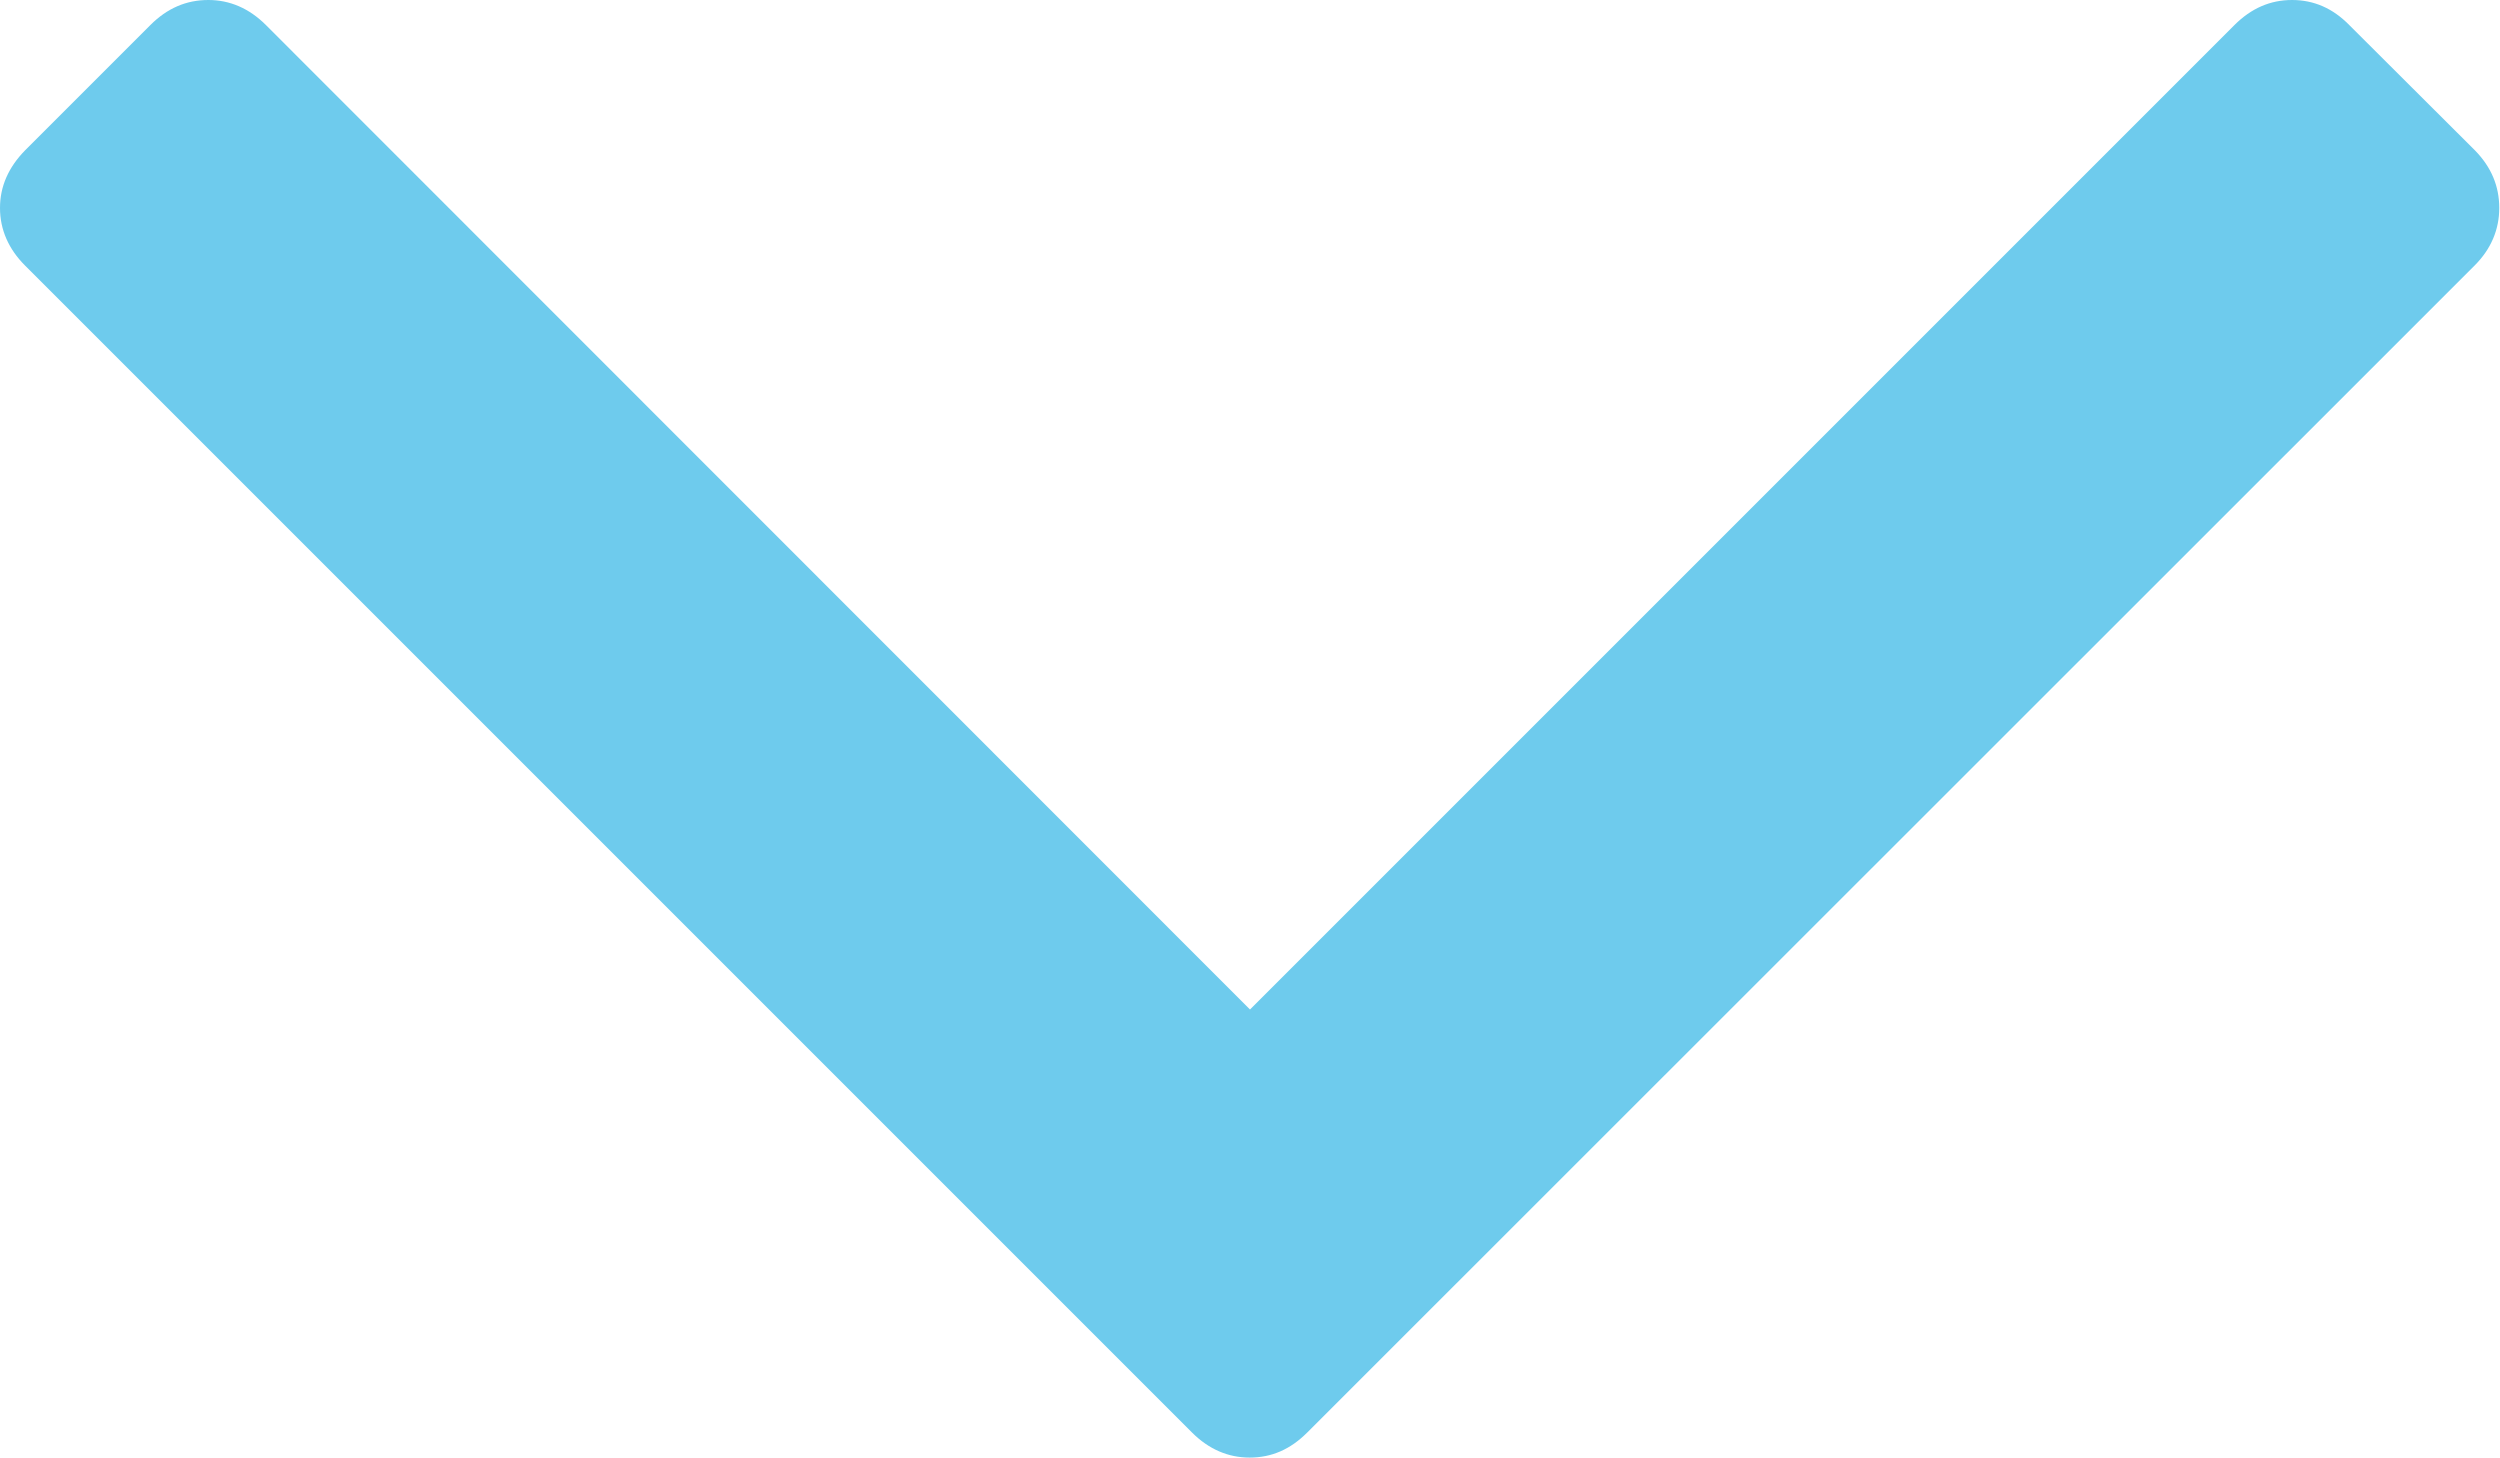 <?xml version="1.0" encoding="utf-8"?>
<!-- Generator: Adobe Illustrator 16.0.4, SVG Export Plug-In . SVG Version: 6.00 Build 0)  -->
<!DOCTYPE svg PUBLIC "-//W3C//DTD SVG 1.0//EN" "http://www.w3.org/TR/2001/REC-SVG-20010904/DTD/svg10.dtd">
<svg version="1.0" id="Слой_1" xmlns="http://www.w3.org/2000/svg" xmlns:xlink="http://www.w3.org/1999/xlink" x="0px" y="0px"
	 width="6.684px" height="3.898px" viewBox="0 0 6.684 3.898" enable-background="new 0 0 6.684 3.898" xml:space="preserve">
<g>
	<path fill="#6ECBED" d="M6.617,0.402L6.281,0.067C6.237,0.022,6.186,0,6.128,0S6.019,0.022,5.974,0.067L3.342,2.699L0.711,0.067
		C0.666,0.022,0.614,0,0.557,0C0.498,0,0.447,0.022,0.402,0.067L0.067,0.402C0.023,0.447,0,0.498,0,0.556s0.023,0.11,0.067,0.154
		l3.12,3.12c0.045,0.045,0.097,0.067,0.154,0.067c0.059,0,0.109-0.022,0.154-0.067l3.121-3.12c0.044-0.044,0.066-0.096,0.066-0.154
		S6.661,0.447,6.617,0.402L6.617,0.402z"/>
</g>
</svg>
